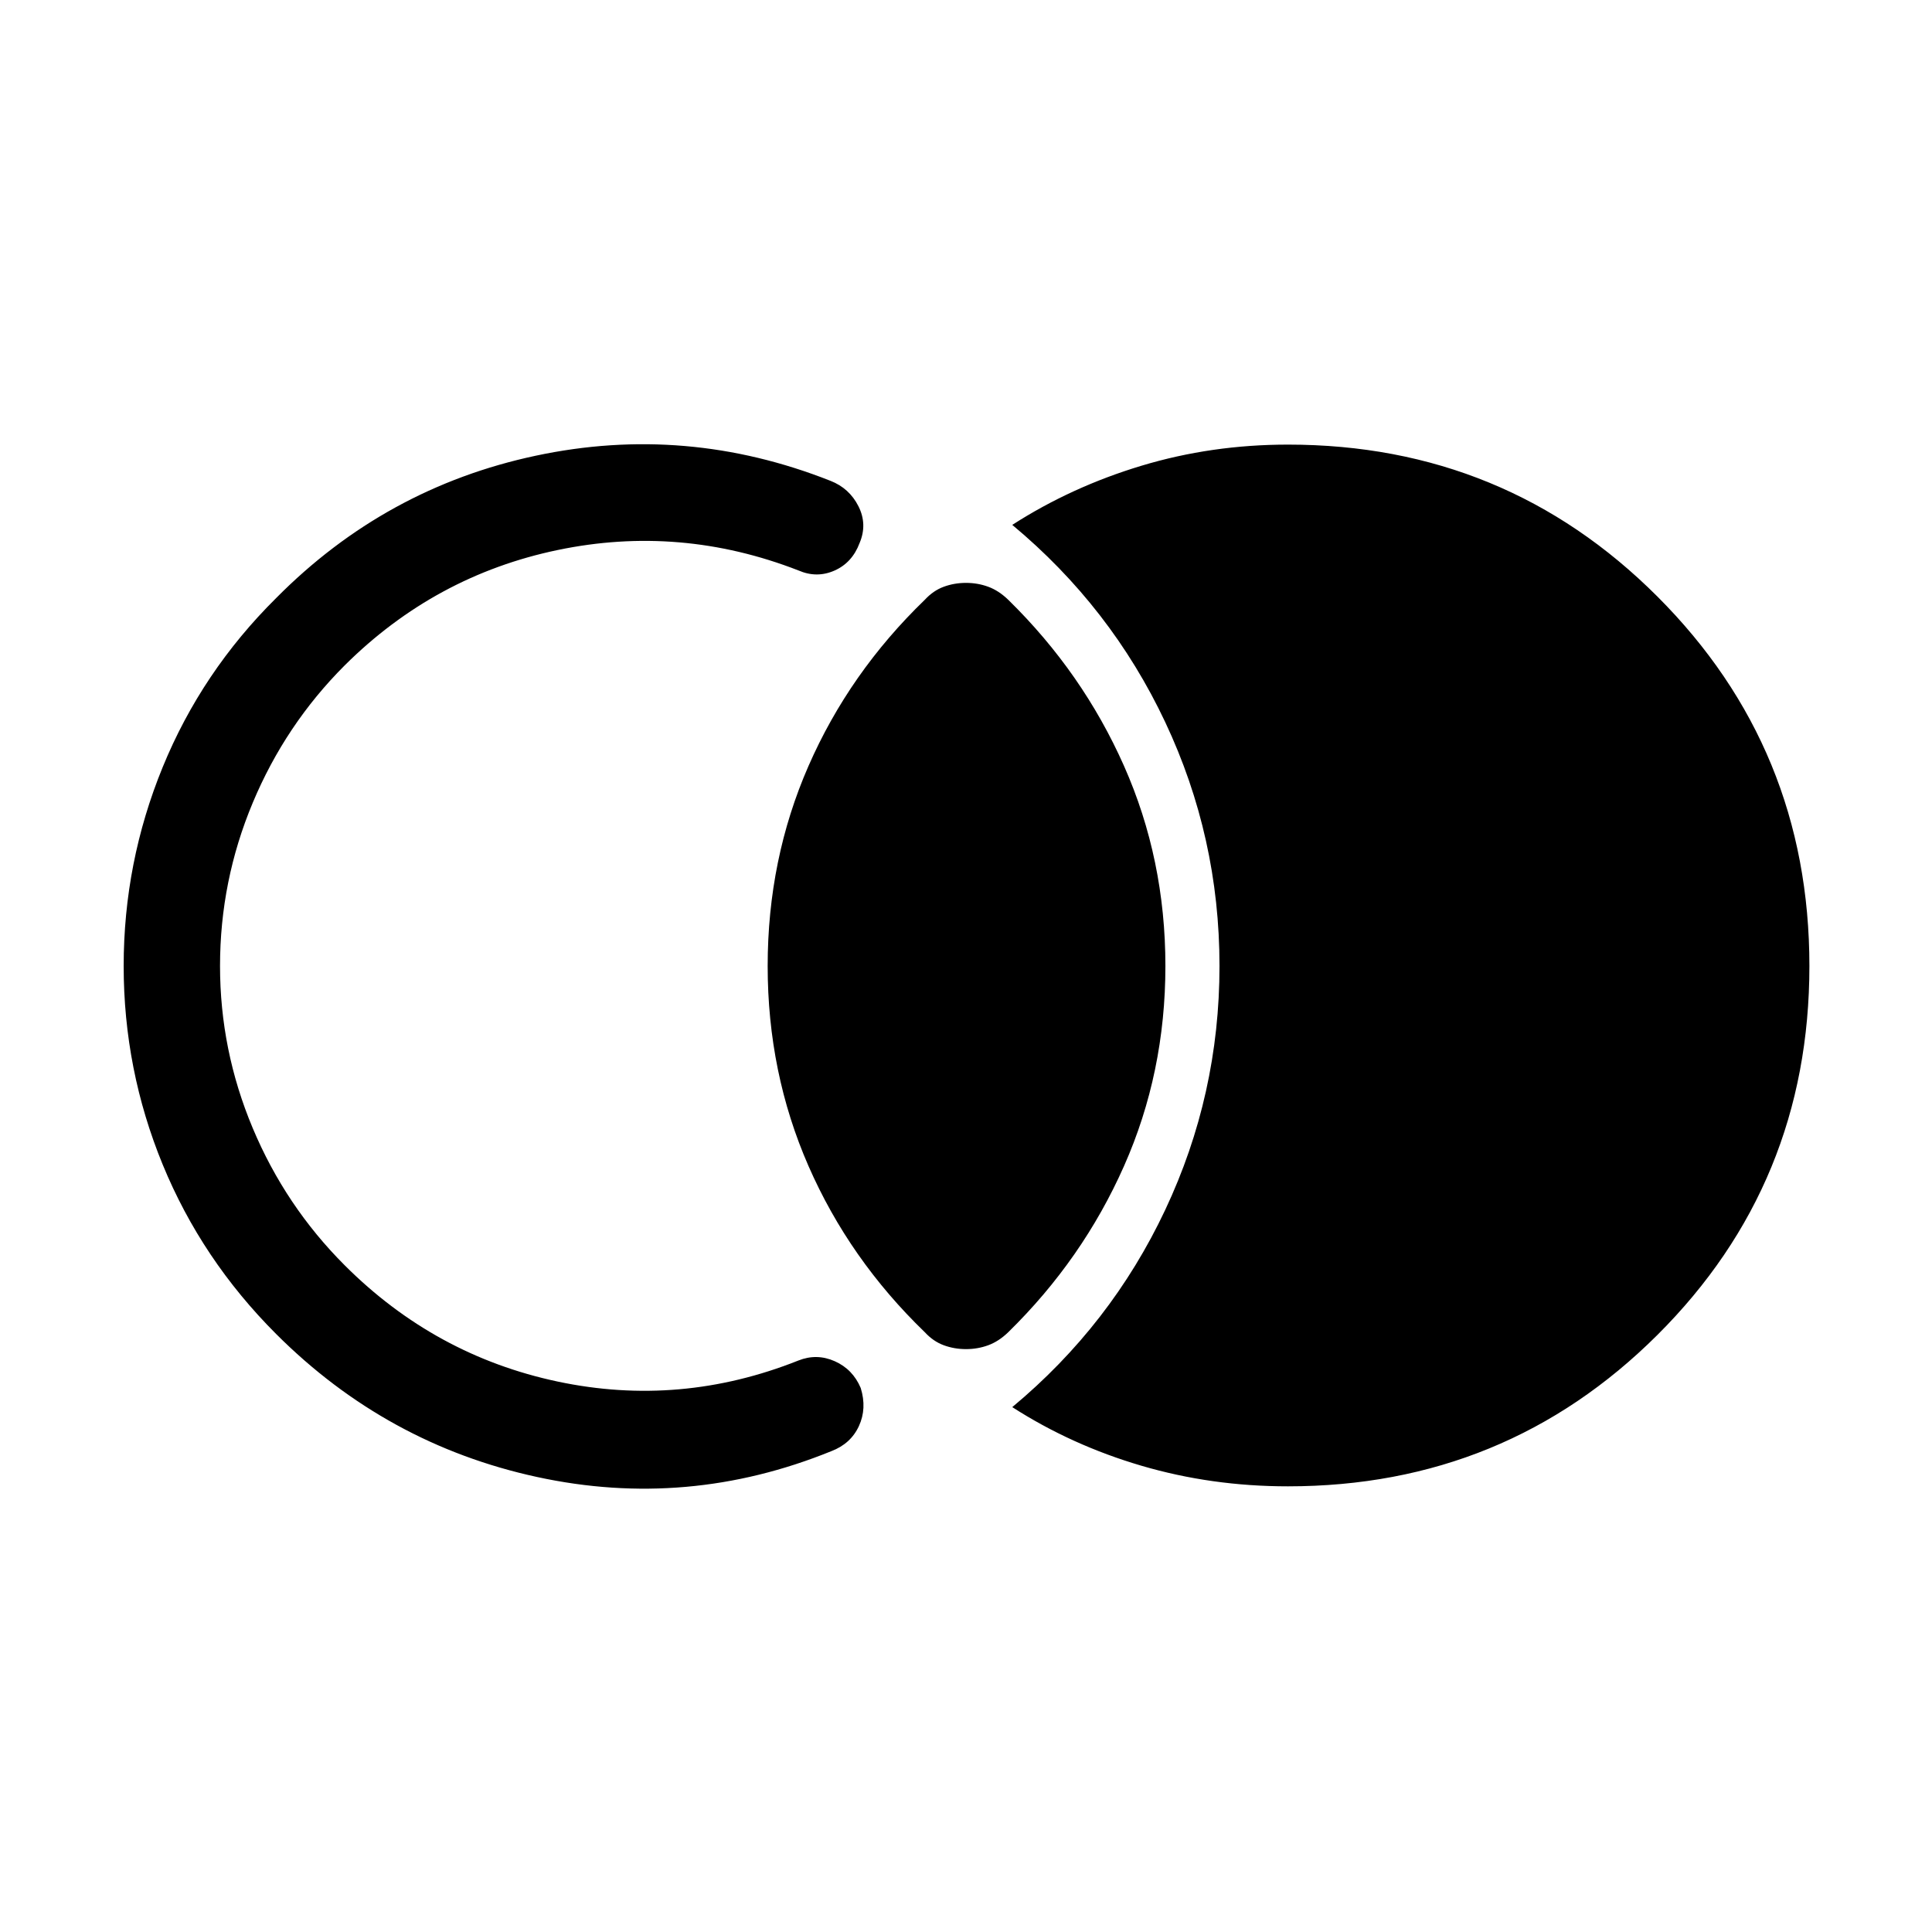 <svg xmlns="http://www.w3.org/2000/svg" height="40" viewBox="0 -960 960 960" width="40"><path d="M899.08-480q0 108.06-75.51 183.31-75.51 75.24-183.57 75.24-37.97 0-72.75-10.21t-64.26-29.15q49.06-40.82 76.01-98.03 26.96-57.21 26.96-121.16 0-63.95-26.96-121.16-26.95-57.21-76.01-98.03 29.48-18.94 64.26-29.41 34.78-10.48 72.75-10.48 108.06 0 183.57 75.51 75.51 75.51 75.51 183.57ZM480-289.63q-5.82 0-11.04-1.92-5.23-1.91-9.45-6.5-37.48-36.2-57.77-82.55-20.29-46.35-20.29-99.4 0-53.05 20.29-99.4 20.29-46.35 57.77-82.55 4.22-4.59 9.45-6.5 5.22-1.92 11.04-1.92 5.82 0 11.04 1.92 5.23 1.91 9.97 6.5 36.96 36.2 57.51 82.55 20.56 46.35 20.56 99.4 0 53.05-20.56 99.4-20.55 46.35-57.51 82.55-4.74 4.59-9.97 6.5-5.22 1.92-11.04 1.92ZM61.45-480q0-51.46 19.39-98.82 19.39-47.36 56.37-84 54.32-54.85 129-70.74 74.68-15.9 146.47 12.49 9.37 3.67 13.88 12.63 4.51 8.95.57 18.25-3.68 9.82-12.47 13.7-8.79 3.89-17.89-.05-58.76-22.87-119.7-10.15-60.95 12.73-105.79 57.31-29.46 29.46-45.7 68.28-16.25 38.82-16.25 81.1 0 41.87 16.25 80.56 16.24 38.7 45.7 68.16 44.84 44.83 105.79 57.76 60.94 12.93 119.7-10.47 9.1-3.6 18.04.38 8.93 3.98 12.87 13.28 3.15 10.17-.9 18.95-4.06 8.78-13.69 12.45-71.49 29.06-146.27 12.83-74.79-16.23-129.64-71.08-36.95-36.95-56.34-84.15Q61.45-428.54 61.45-480Z"/></svg>